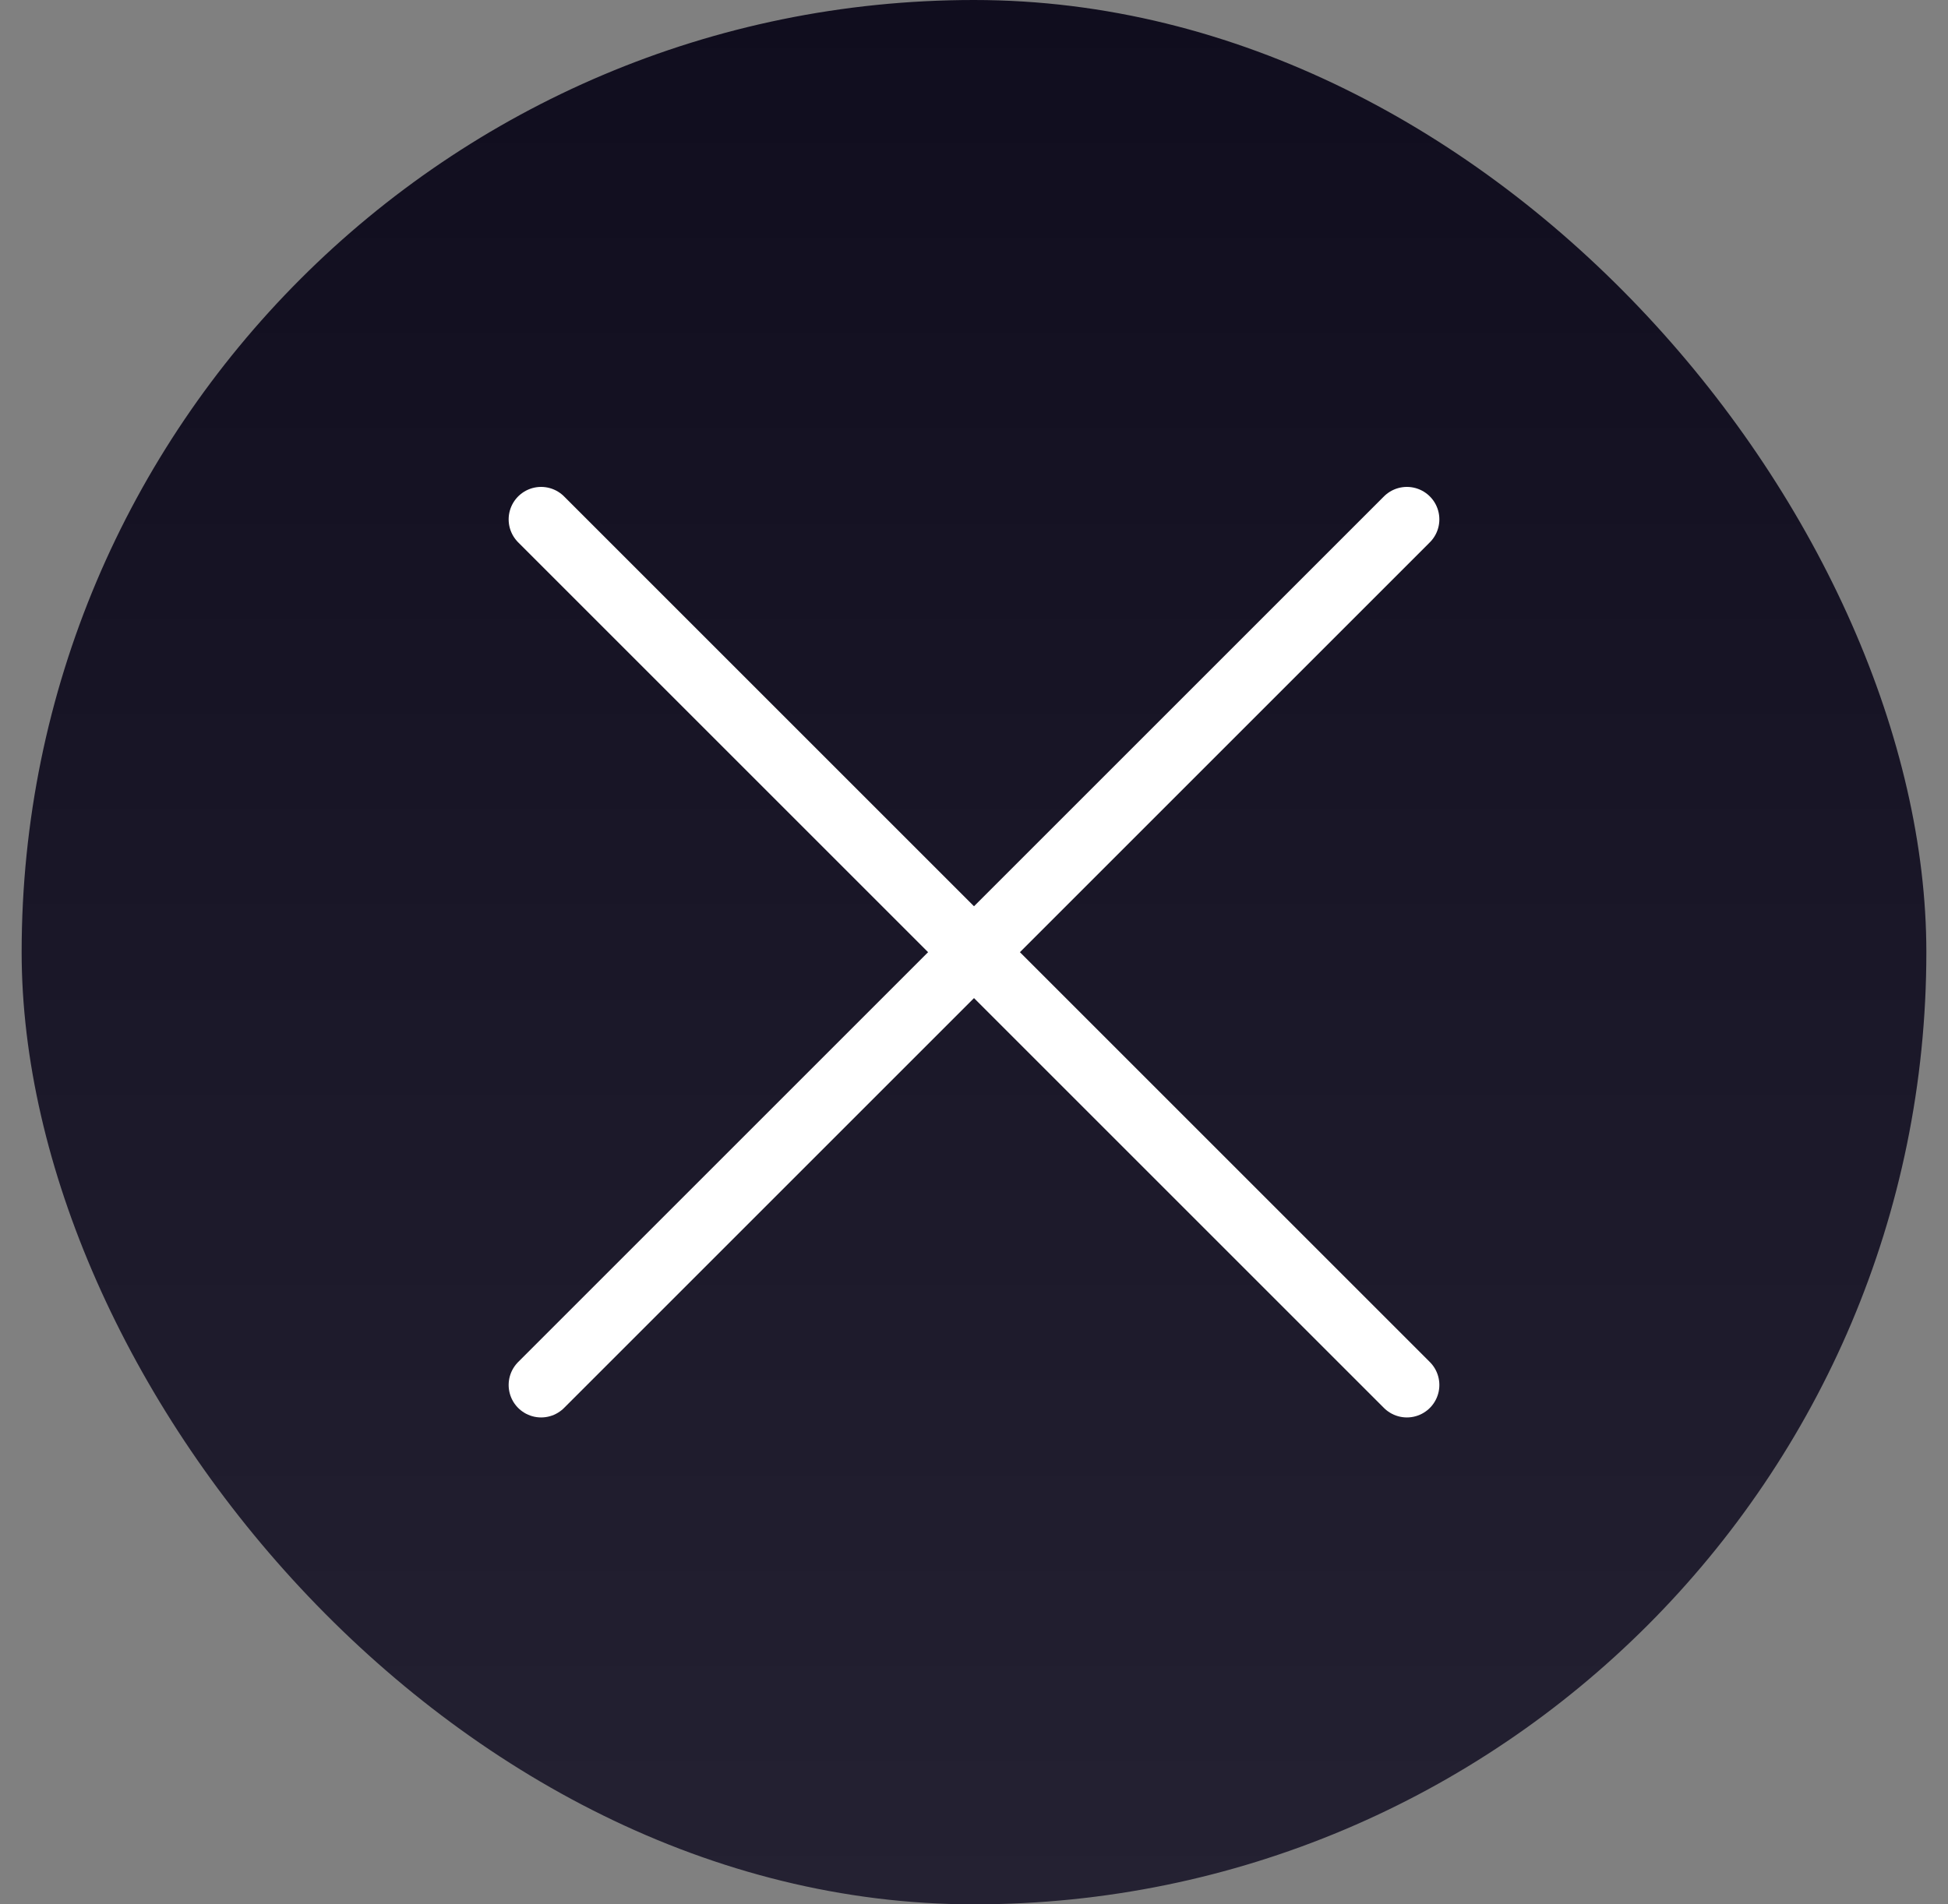 <svg width="45" height="44" viewBox="0 0 45 44" fill="none" xmlns="http://www.w3.org/2000/svg">
<rect x="0" y="0" width="45" height="44" fill="#808080" stroke="none"/>
<rect x="0.5" width="44" height="44" rx="22" fill="url(#paint0_linear_1971_261)"/>
<path d="M32.5 12L12.5 32" stroke="white" stroke-width="1.5" stroke-linecap="round" stroke-linejoin="round"/>
<path d="M12.5 12L32.5 32" stroke="white" stroke-width="1.5" stroke-linecap="round" stroke-linejoin="round"/>
<defs>
<linearGradient id="paint0_linear_1971_261" x1="22.5" y1="0" x2="22.5" y2="44" gradientUnits="userSpaceOnUse">
<stop stop-color="#100D1E"/>
<stop offset="1" stop-color="#242132"/>
</linearGradient>
</defs>
</svg>
